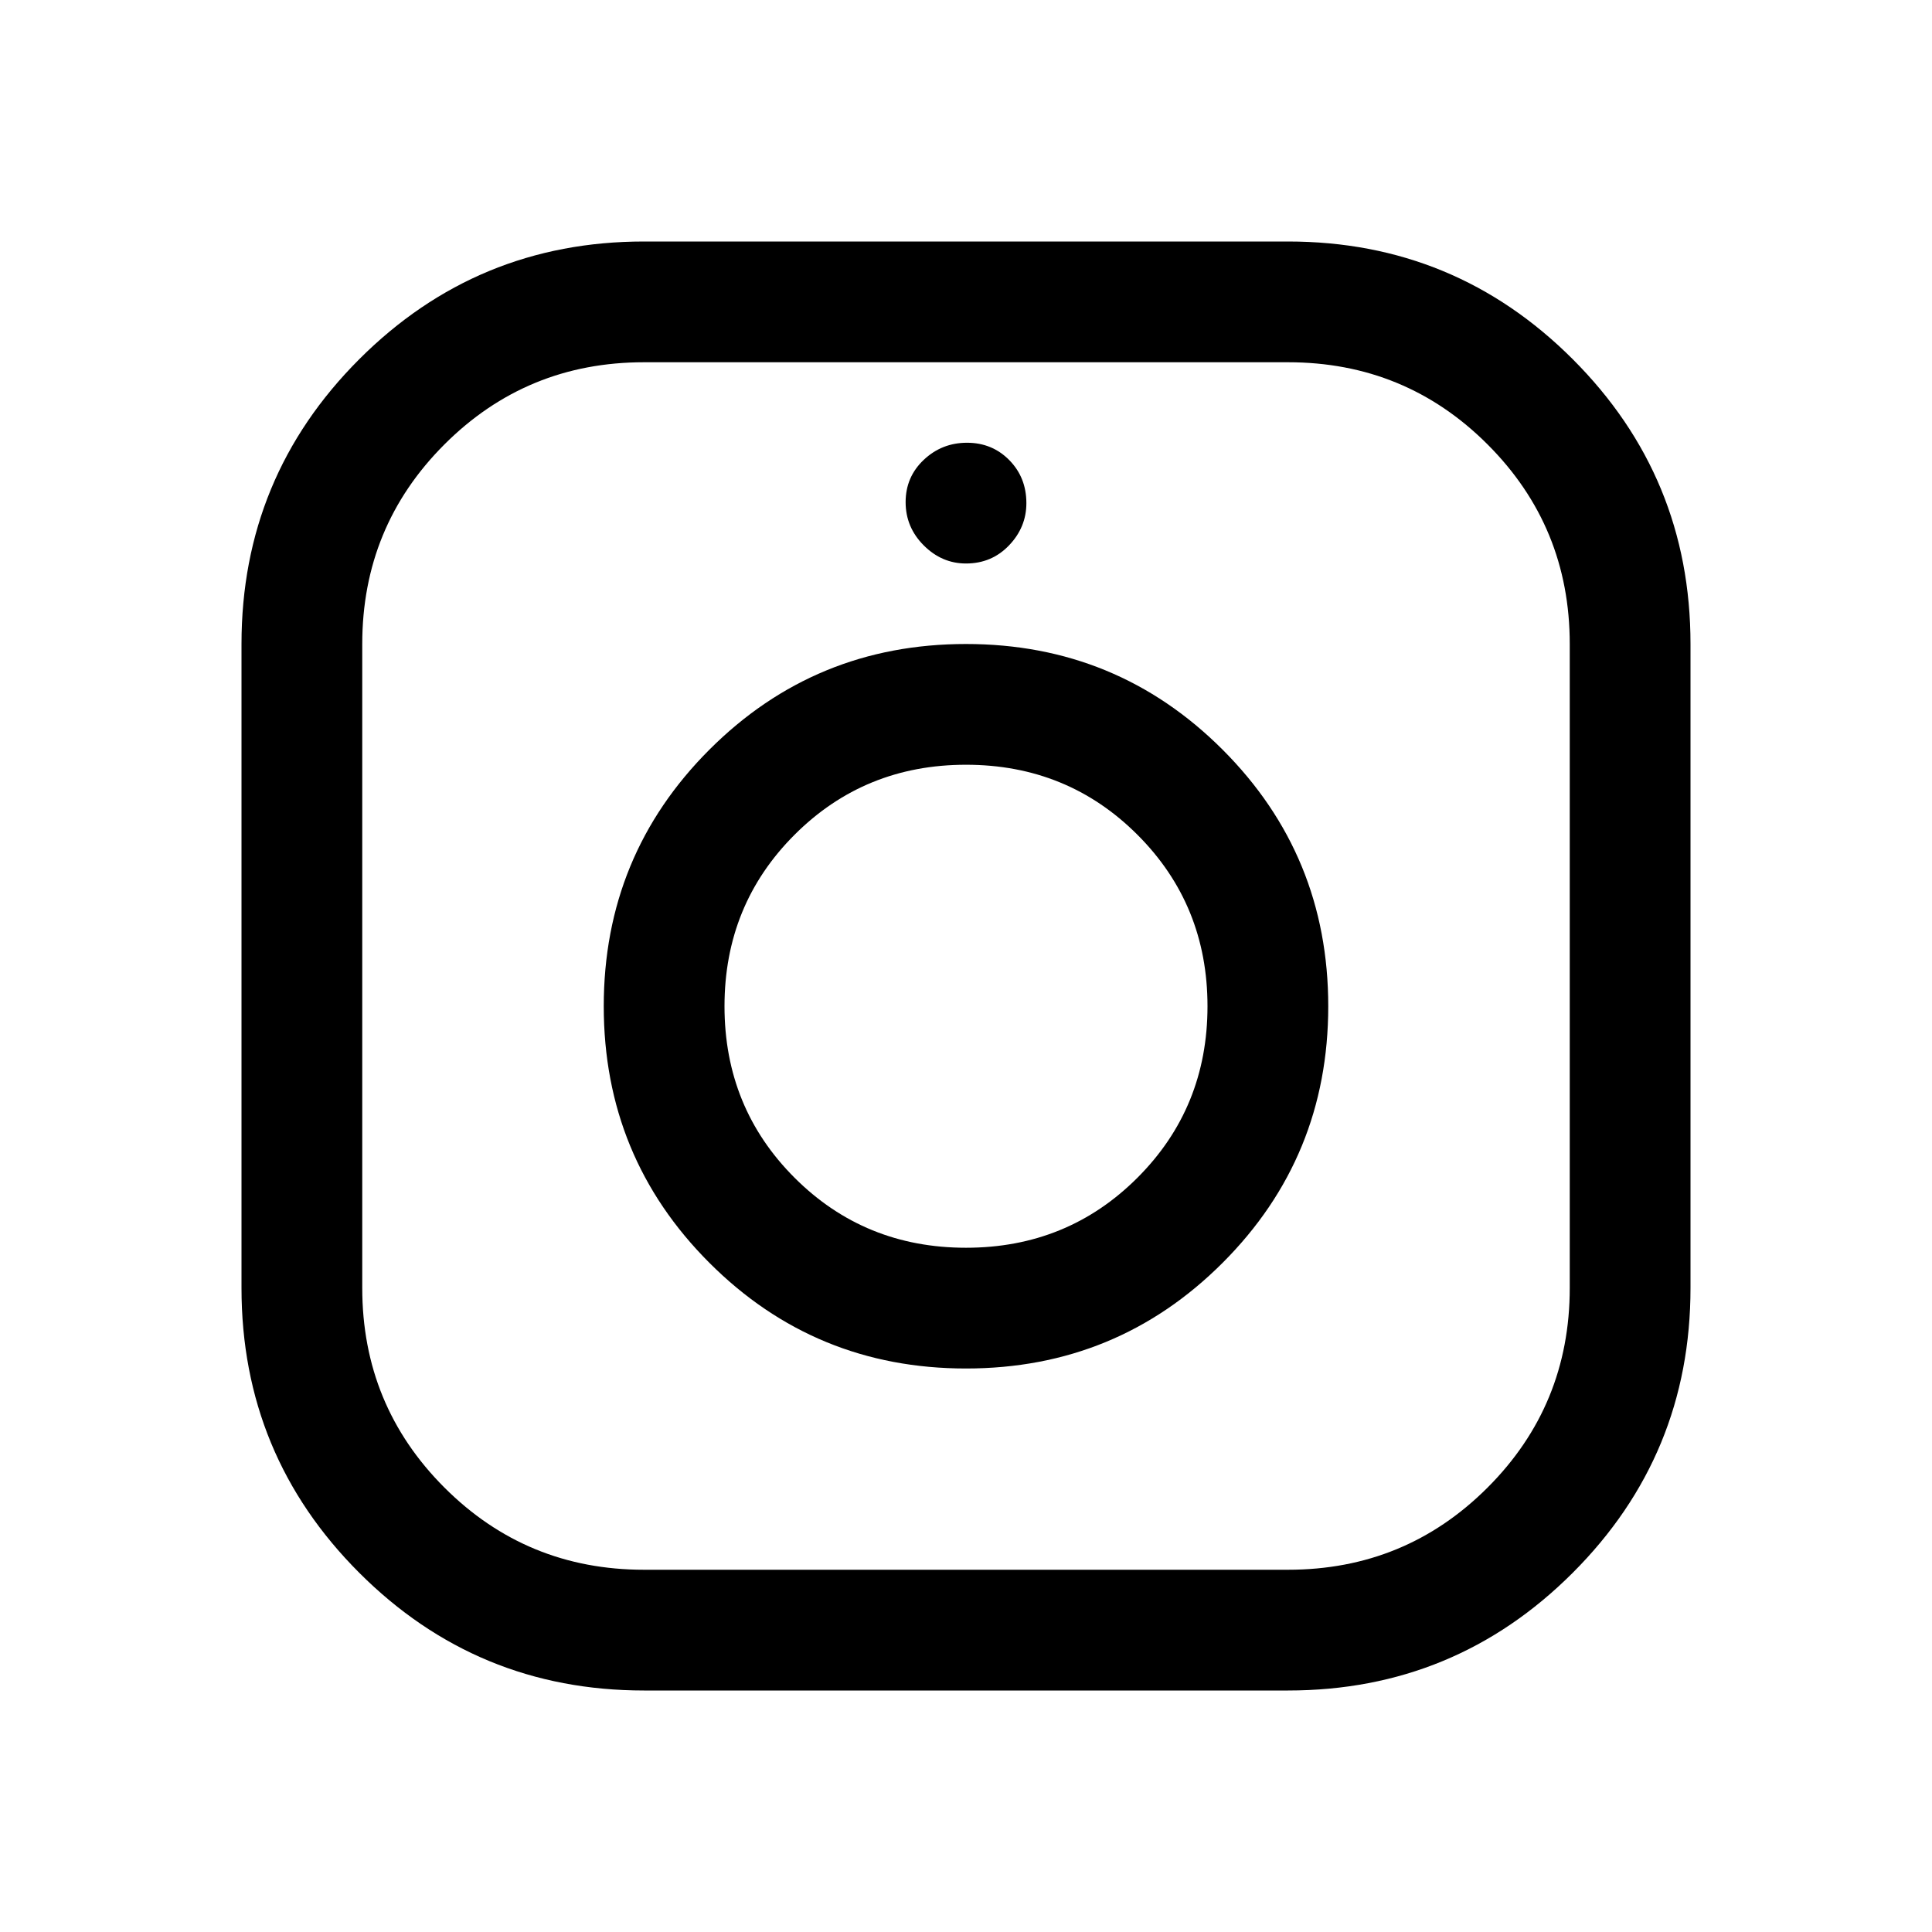 <svg xmlns="http://www.w3.org/2000/svg" width="48" height="48" viewBox="0 96 960 960"><path d="M320 936q-83 0-141.5-58.5T120 736V416q0-83 58.5-141.5T320 216h320q83 0 141.5 58.5T840 416v320q0 83-58.5 141.5T640 936H320Zm0-60h320q58.333 0 99.167-40.833Q780 794.333 780 736V416q0-58.333-40.833-99.167Q698.333 276 640 276H320q-58.333 0-99.167 40.833Q180 357.667 180 416v320q0 58.333 40.833 99.167Q261.667 876 320 876Zm160-100q-75 0-127.5-52.5T300 596q0-75 52.5-127.5T480 416q75 0 127.5 52.5T660 596q0 75-52.5 127.5T480 776Zm0-60q50.4 0 85.2-34.8Q600 646.4 600 596q0-50.4-34.8-85.2Q530.4 476 480 476q-50.4 0-85.2 34.8Q360 545.6 360 596q0 50.4 34.8 85.2Q429.6 716 480 716Zm0-340q-12 0-21-9t-9-21.5q0-12.5 9-21t21.5-8.5q12.5 0 21 8.625T510 346q0 12-8.625 21T480 376Z"/></svg>
